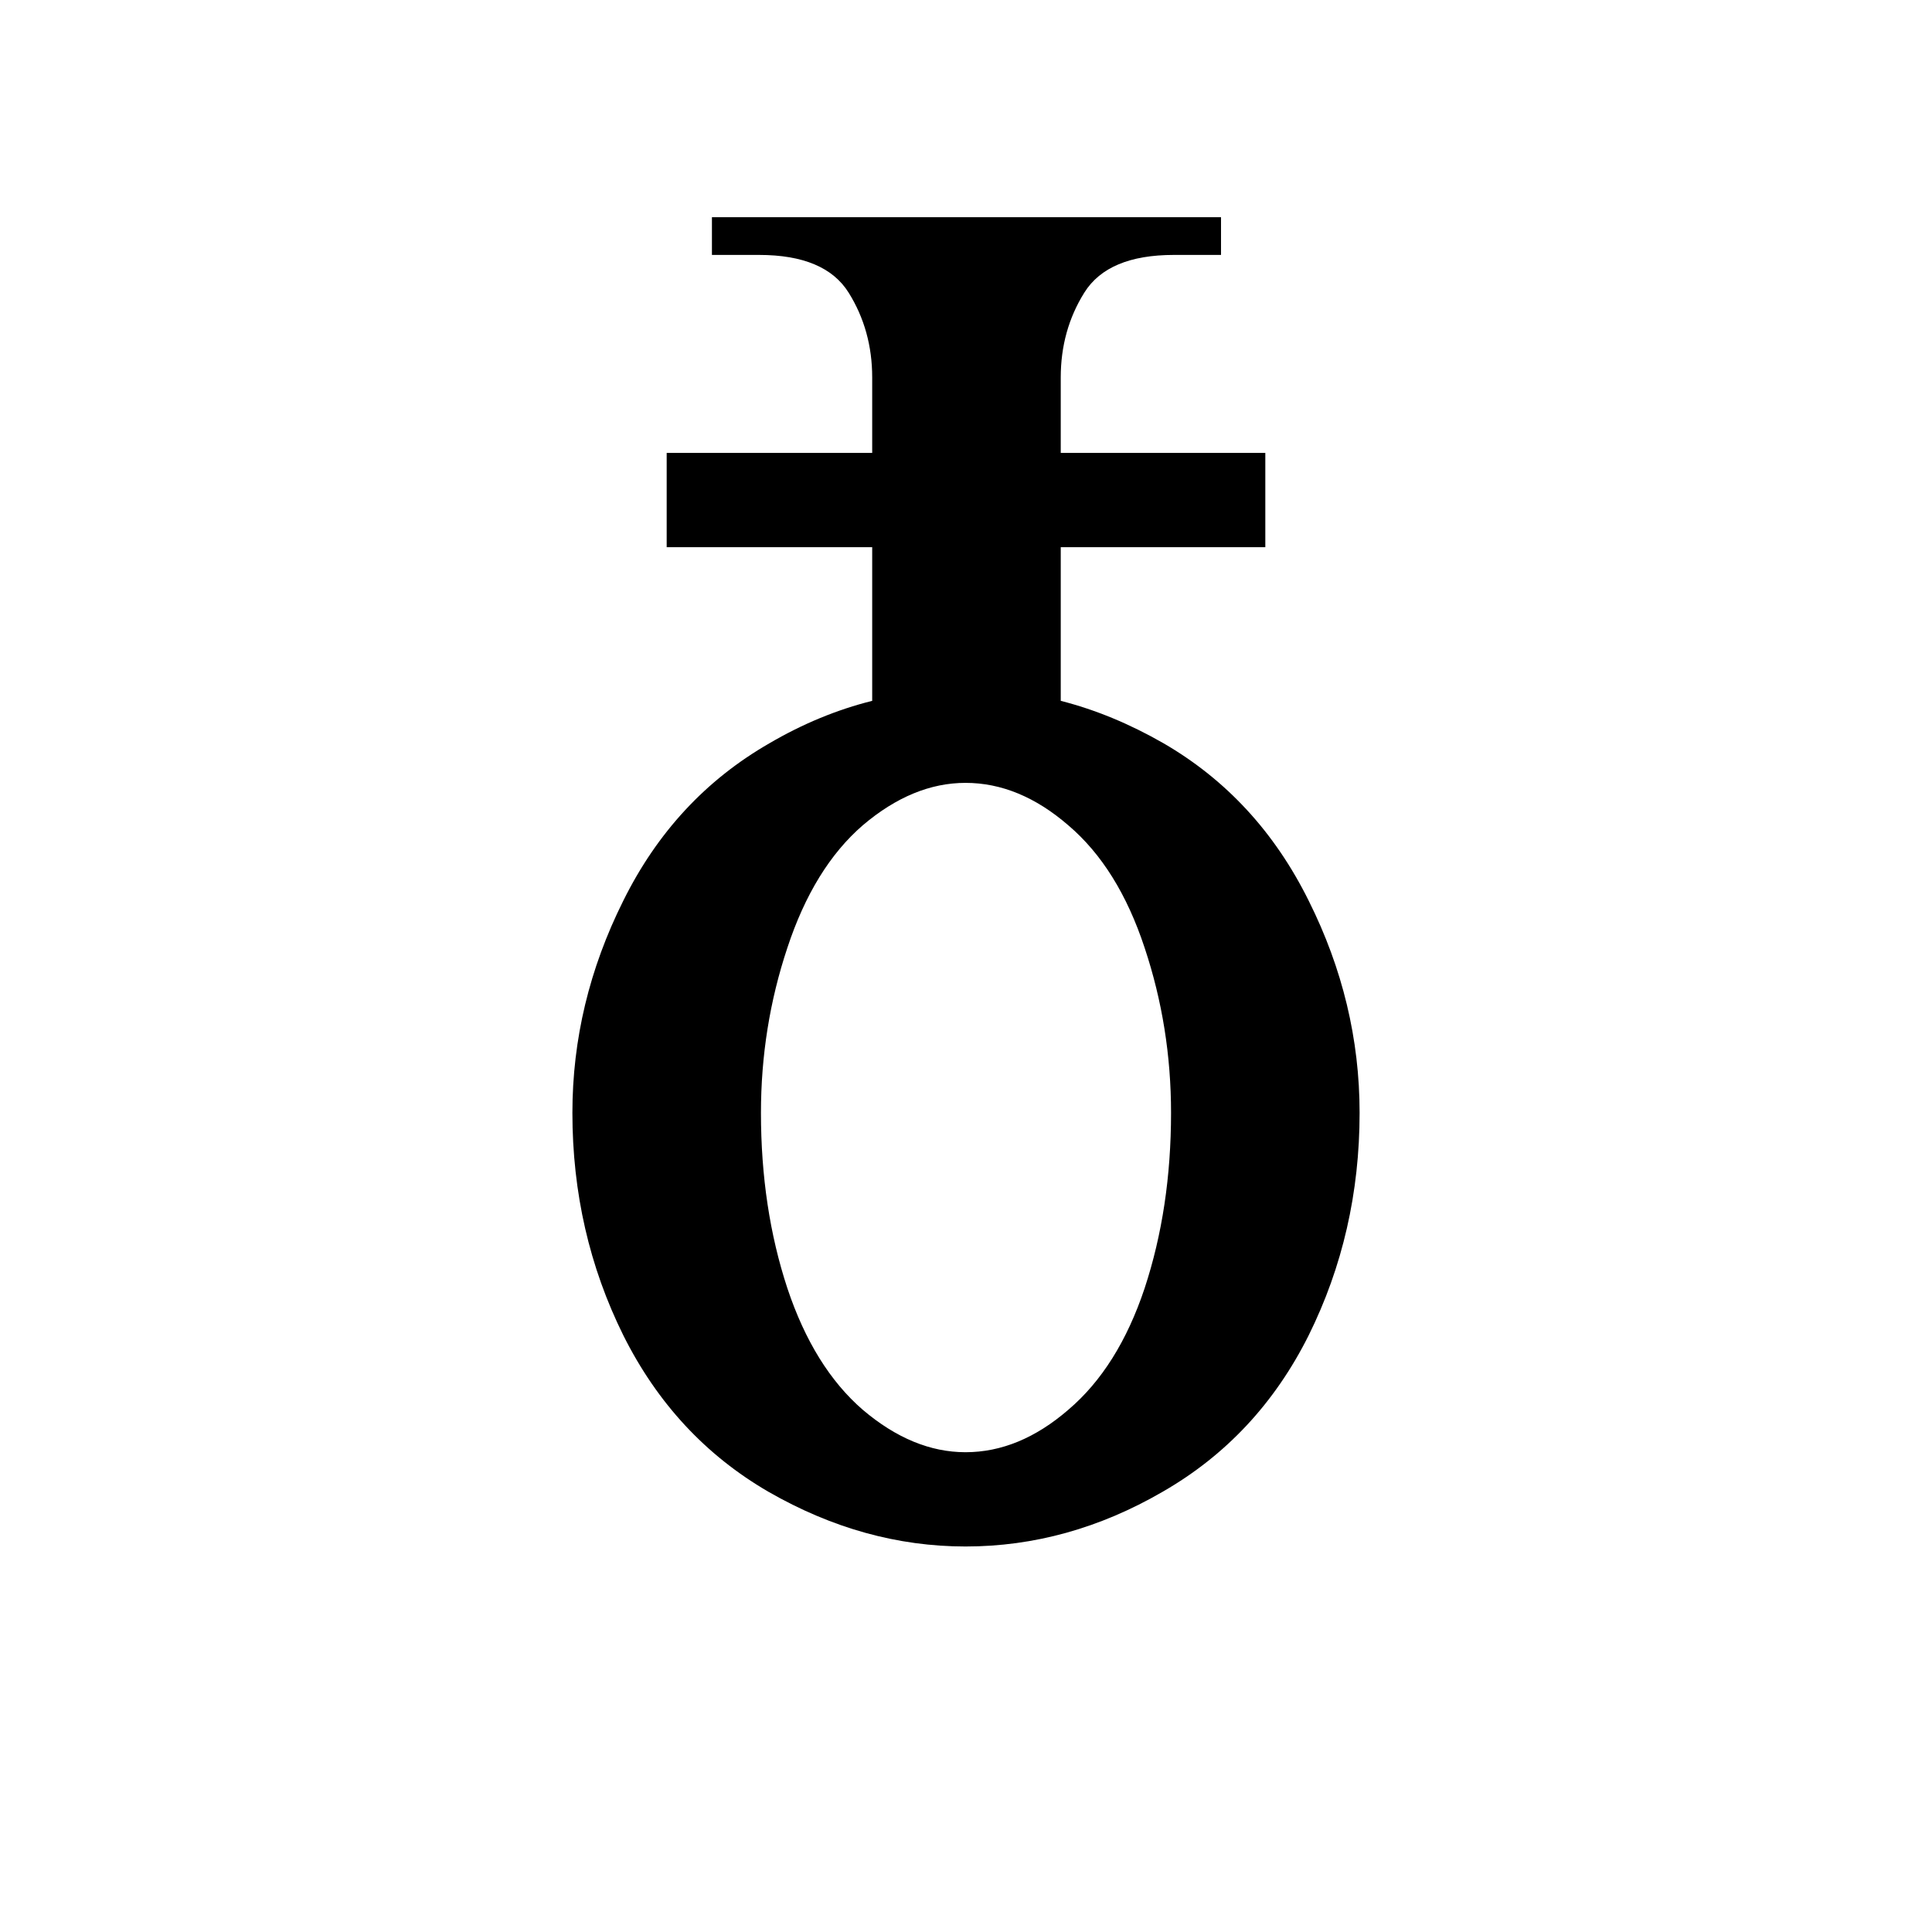 <?xml version="1.0" encoding="UTF-8" standalone="no"?>
<svg
   width="541.867mm"
   height="541.867mm"
   version="1.1"
   viewBox="0 0 2048 2048"
   id="svg6"
   sodipodi:docname="2641.svg"
   inkscape:version="1.1.2 (b8e25be833, 2022-02-05)"
   xmlns:inkscape="http://www.inkscape.org/namespaces/inkscape"
   xmlns:sodipodi="http://sodipodi.sourceforge.net/DTD/sodipodi-0.dtd"
   xmlns="http://www.w3.org/2000/svg"
   xmlns:svg="http://www.w3.org/2000/svg"
   xmlns:rdf="http://www.w3.org/1999/02/22-rdf-syntax-ns#"
   xmlns:cc="http://creativecommons.org/ns#"
   xmlns:dc="http://purl.org/dc/elements/1.1/">
  <defs
     id="defs10" />
  <sodipodi:namedview
     pagecolor="#ffffff"
     bordercolor="#666666"
     borderopacity="1"
     objecttolerance="10"
     gridtolerance="10"
     guidetolerance="10"
     inkscape:pageopacity="0"
     inkscape:pageshadow="2"
     inkscape:window-width="640"
     inkscape:window-height="480"
     id="namedview8"
     showgrid="false"
     inkscape:zoom="0.15296224"
     inkscape:cx="228.81464"
     inkscape:cy="1173.4922"
     inkscape:current-layer="svg6"
     inkscape:pagecheckerboard="0"
     inkscape:document-units="px"
     units="px"
     scale-x="1"
     showguides="false" />
  <g
     aria-label="♁"
     id="text8461"
     style="font-size:2046.67px;line-height:1;font-family:Quivira;-inkscape-font-specification:Quivira;letter-spacing:0px;word-spacing:0px"
     transform="translate(-1378.315,-96.566)">
    <path
       d="m 2292.886,1591.004 q 52.966,44.971 108.929,44.971 56.963,0 108.929,-44.971 52.966,-44.971 80.947,-128.916 27.982,-84.945 27.982,-185.879 0,-90.941 -27.982,-174.886 -27.982,-84.945 -80.947,-129.916 -51.966,-44.971 -108.929,-44.971 -55.964,0 -108.929,44.971 -51.966,44.971 -79.948,129.916 -27.982,83.945 -27.982,174.886 0,100.934 27.982,185.879 27.982,83.945 79.948,128.916 z m 9.993,-914.406 h -217.858 v -99.935 h 217.858 v -79.948 q 0,-49.968 -24.984,-89.942 -24.984,-39.974 -94.938,-39.974 h -49.968 v -39.974 h 539.649 v 39.974 h -49.968 q -69.955,0 -94.938,39.974 -24.984,39.974 -24.984,89.942 v 79.948 h 216.859 V 676.598 h -216.859 v 162.894 q 54.964,13.991 108.929,44.971 99.935,57.962 153.9,166.892 53.965,107.93 53.965,224.854 0,126.918 -53.965,235.847 -53.965,107.93 -154.899,165.892 -99.935,57.962 -208.864,57.962 -107.93,0 -208.864,-57.962 -99.935,-57.962 -153.9,-165.892 -53.965,-108.929 -53.965,-235.847 0,-116.924 53.965,-224.854 53.965,-108.929 154.899,-166.892 52.966,-30.98 108.929,-44.971 z"
       id="path9357" />
  </g>
</svg>
